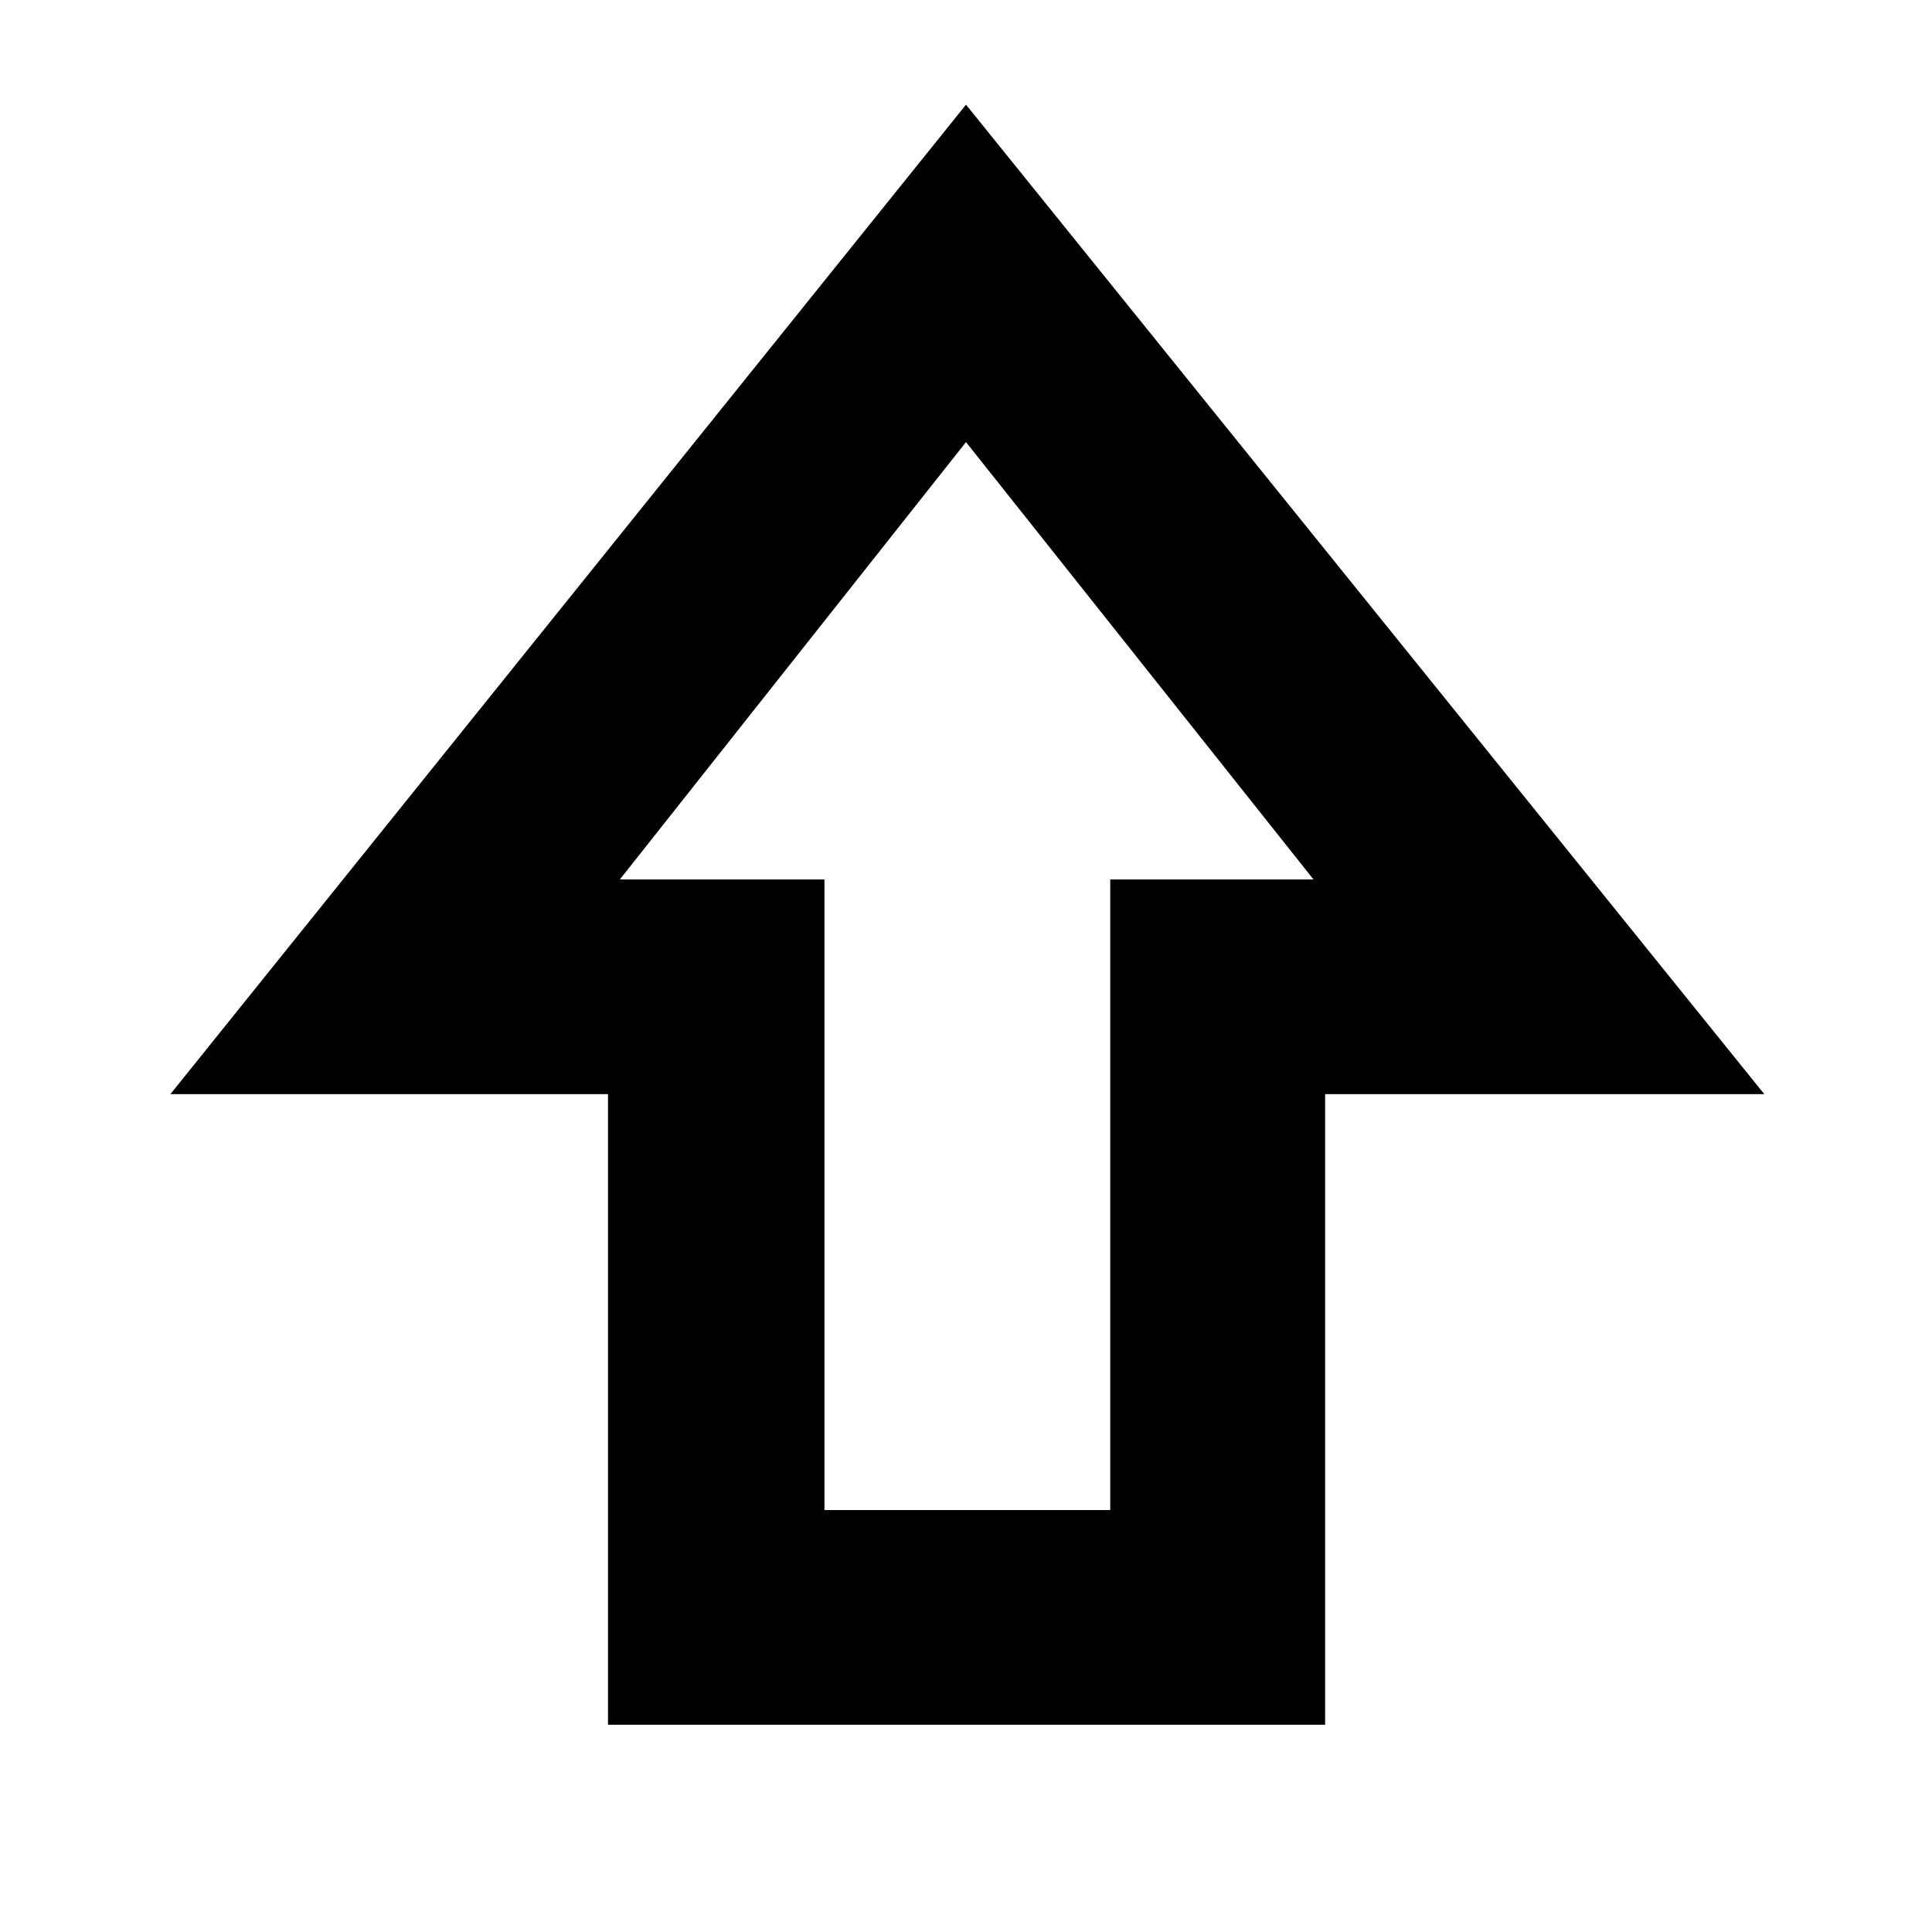 <svg xmlns="http://www.w3.org/2000/svg" height="40" viewBox="0 -960 960 960" width="40"><path d="M302.12-103v-313.33H84.67L480-908l396.67 491.67H658.44V-103H302.12Zm107.55-106.67h142V-523h101L480-740.33 308-523h101.67v313.33ZM480-523Z"/></svg>